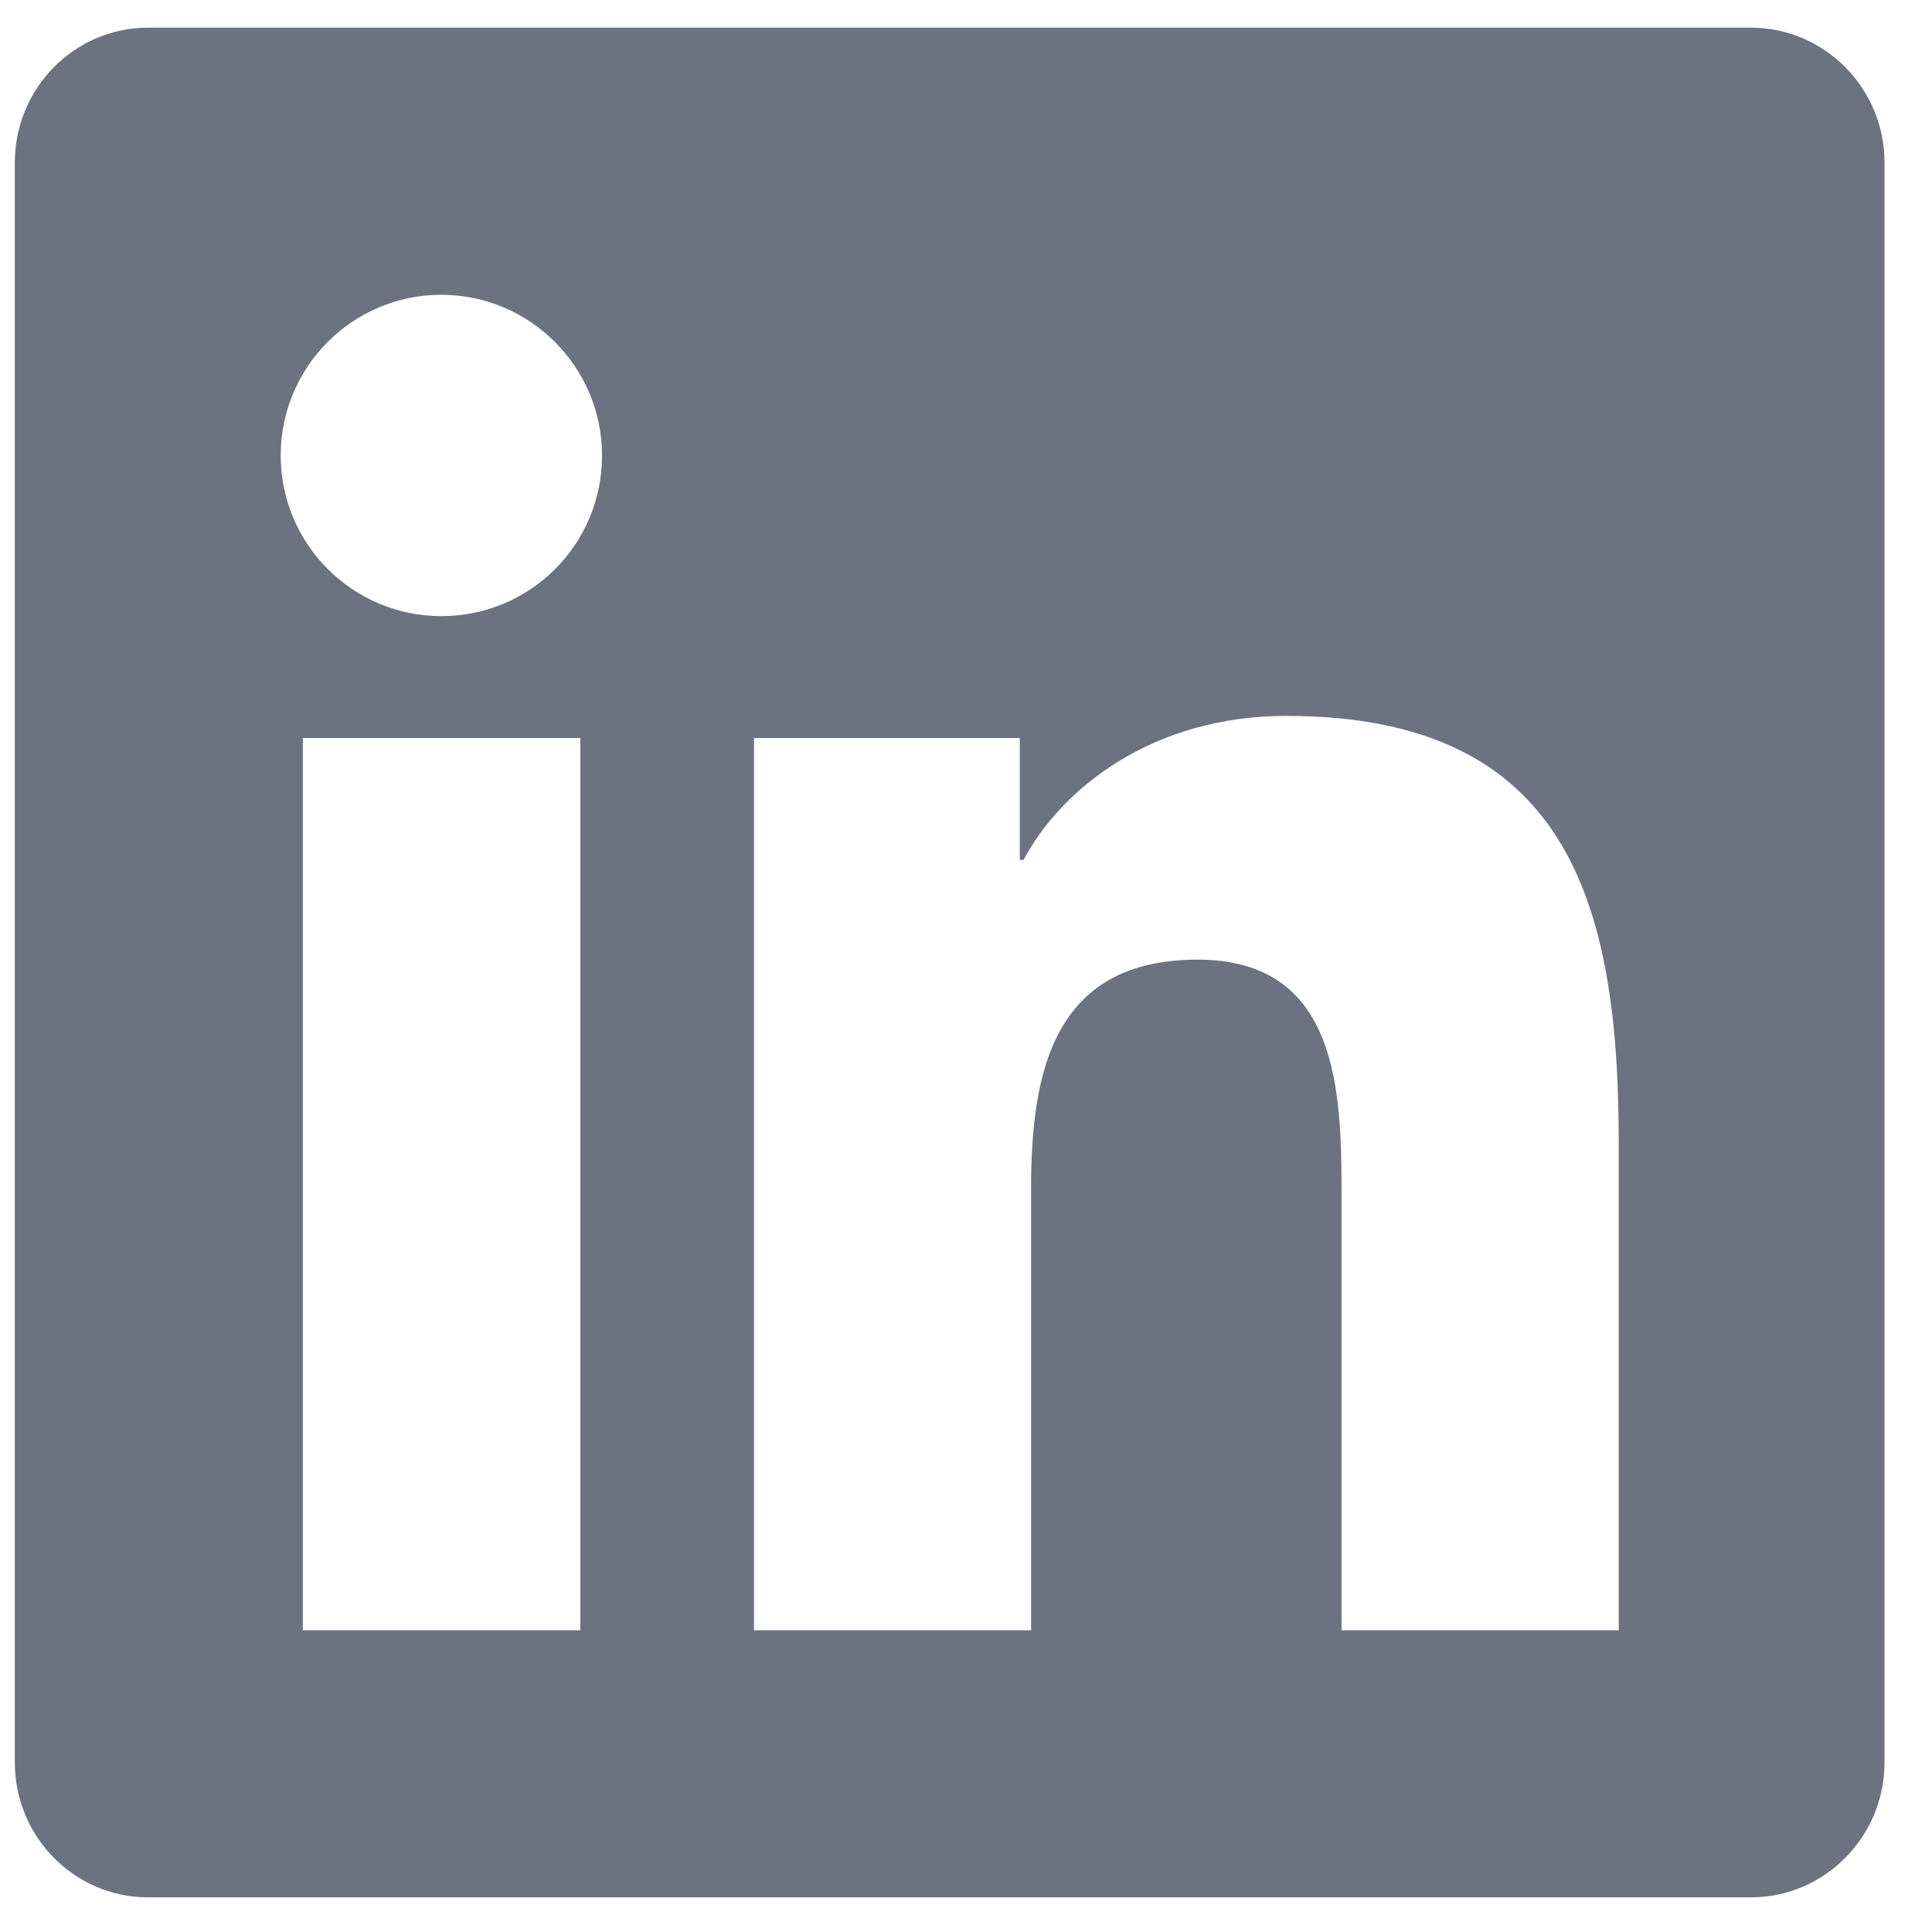 <svg width="31" height="31" viewBox="0 0 31 31" fill="none" xmlns="http://www.w3.org/2000/svg">
<path d="M28.095 0.444H2.374C1.196 0.444 0.238 1.415 0.238 2.607V28.281C0.238 29.473 1.196 30.444 2.374 30.444H28.095C29.274 30.444 30.238 29.473 30.238 28.281V2.607C30.238 1.415 29.274 0.444 28.095 0.444ZM9.305 26.159H4.859V11.842H9.312V26.159H9.305ZM7.082 9.886C5.656 9.886 4.504 8.728 4.504 7.308C4.504 5.889 5.656 4.73 7.082 4.73C8.502 4.73 9.66 5.889 9.66 7.308C9.66 8.735 8.508 9.886 7.082 9.886ZM25.973 26.159H21.526V19.194C21.526 17.534 21.493 15.398 19.216 15.398C16.899 15.398 16.544 17.206 16.544 19.074V26.159H12.098V11.842H16.363V13.797H16.424C17.02 12.672 18.473 11.487 20.636 11.487C25.136 11.487 25.973 14.453 25.973 18.31V26.159Z" fill="#6B7280"/>
</svg>
